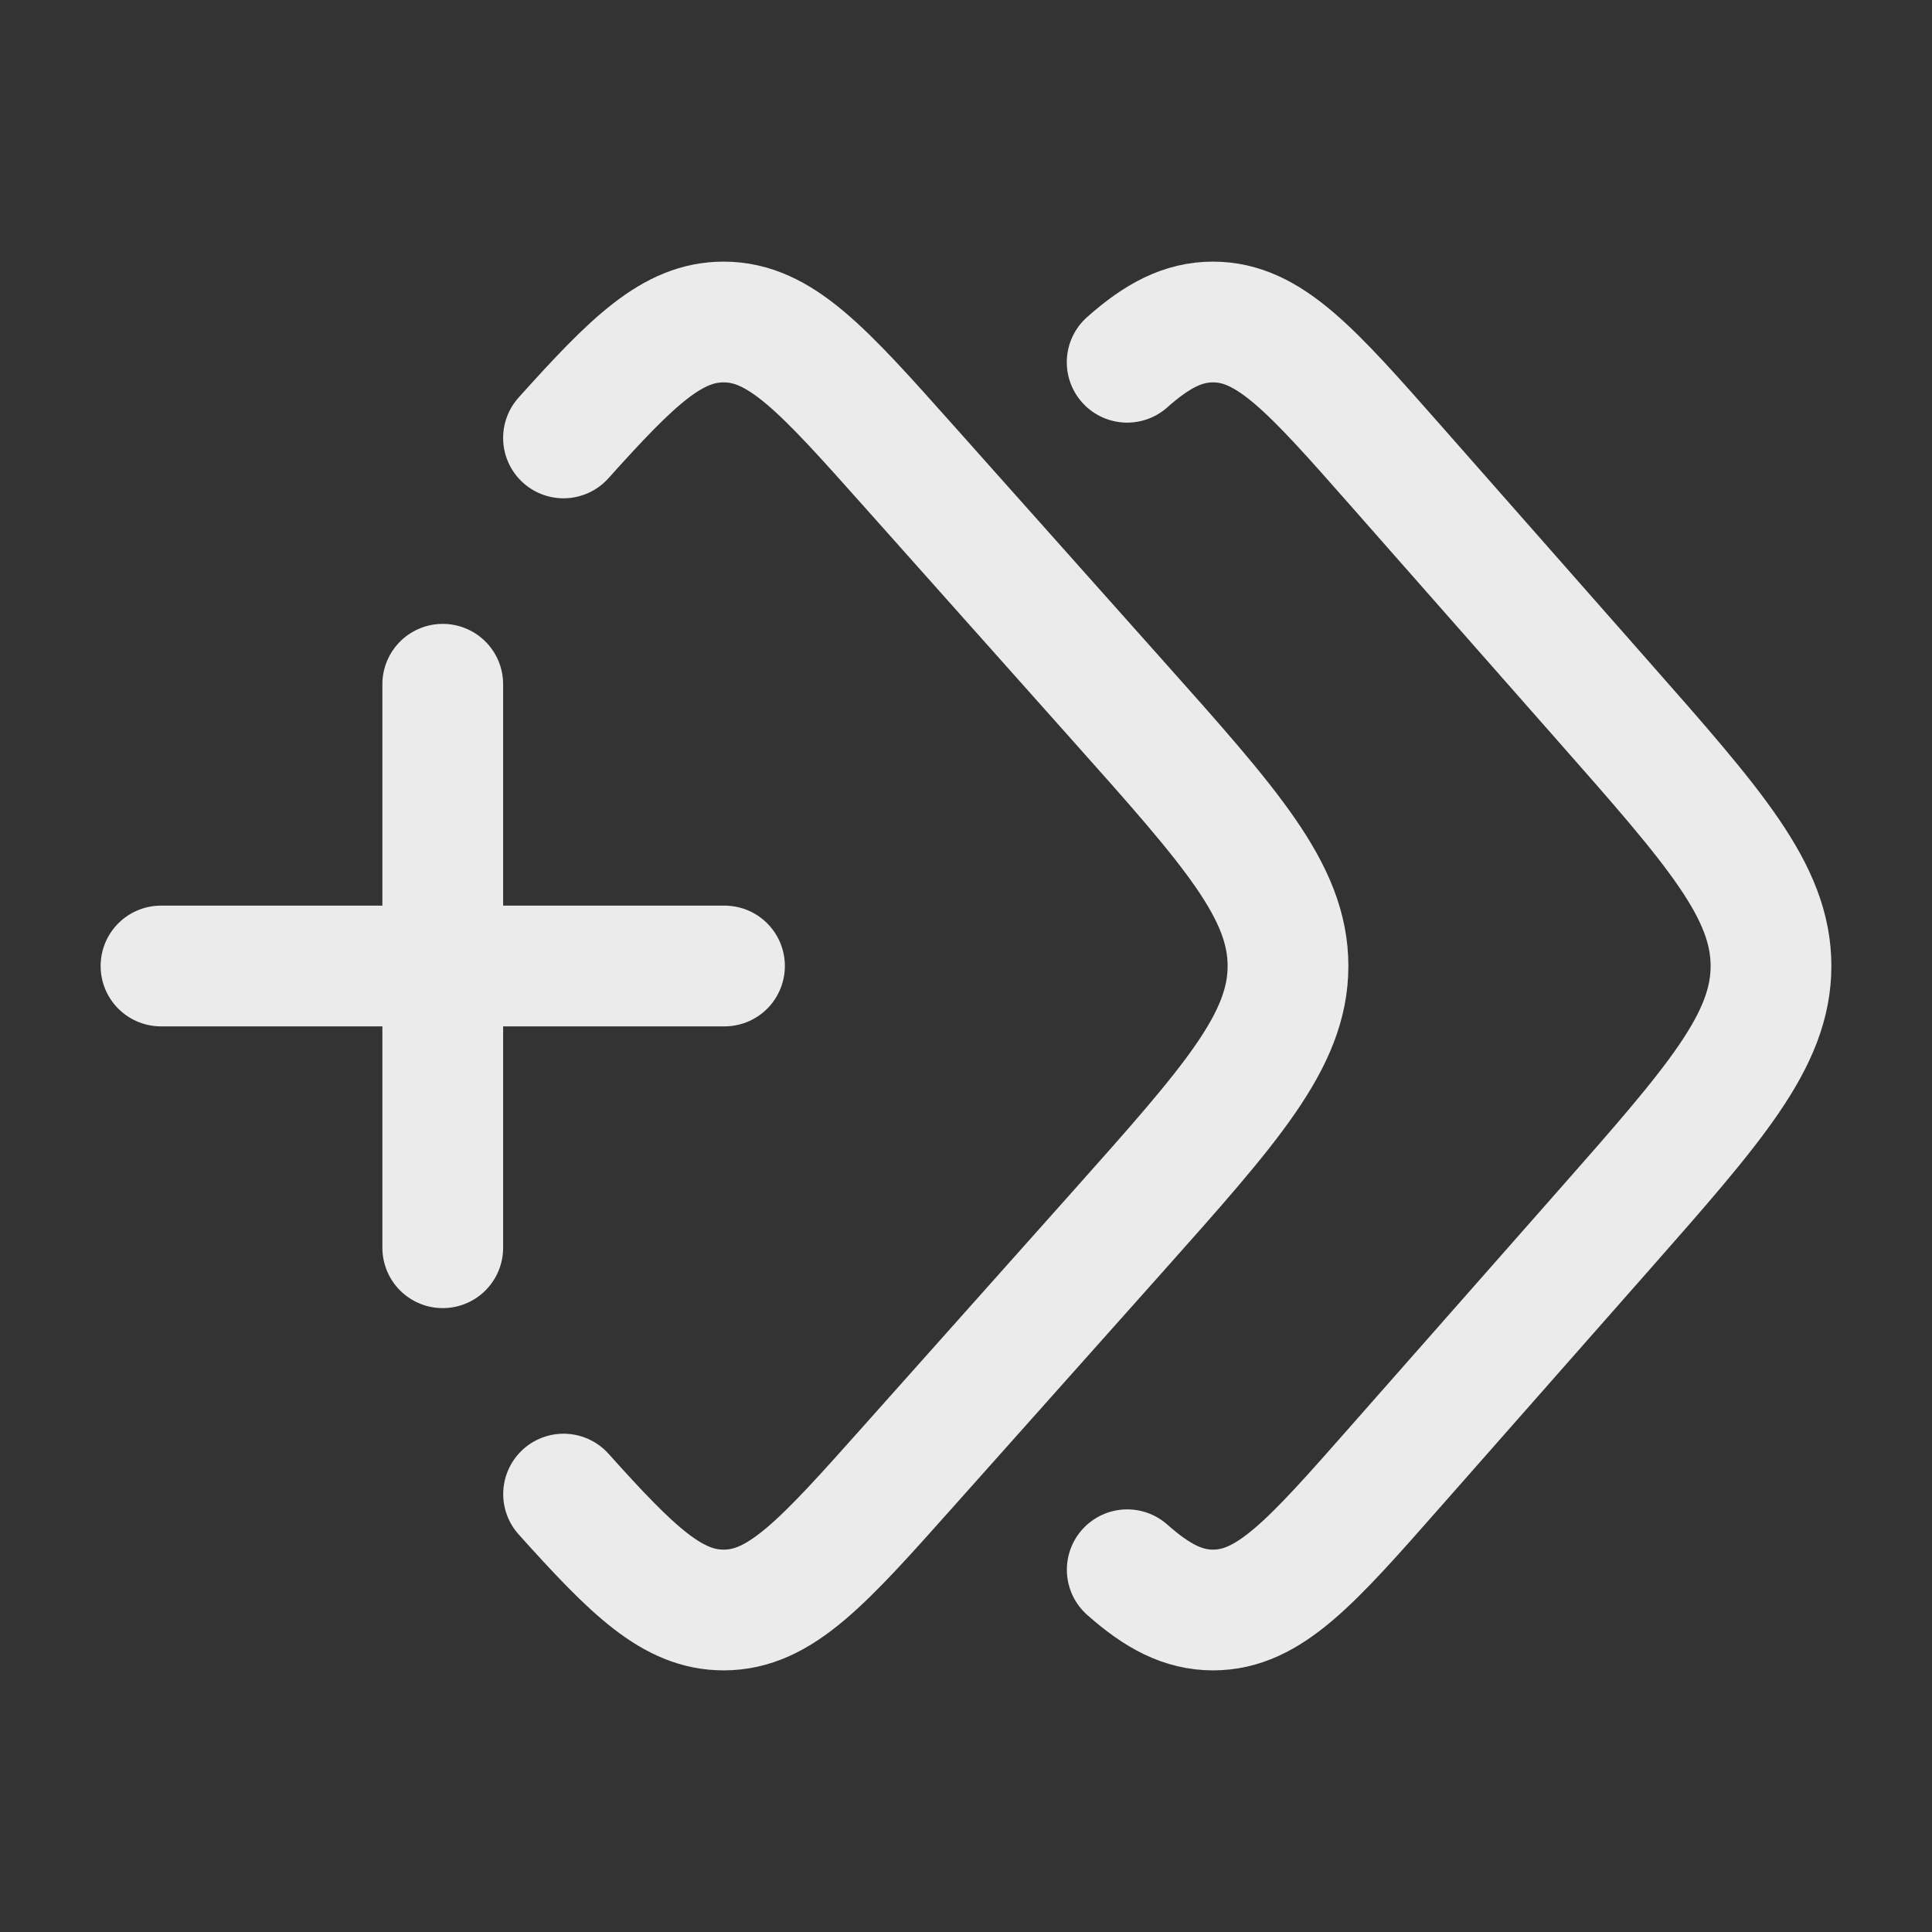 <svg width="24" height="24" fill="none" xmlns="http://www.w3.org/2000/svg"><rect width="100%" height="100%" fill="#333333" stroke="none"/><path d="M14.002 4.5c.375-.333.696-.5 1.066-.5.698 0 1.222.594 2.269 1.782l2.574 2.922C21.304 10.284 22 11.074 22 12c0 .925-.696 1.715-2.089 3.296l-2.575 2.922C16.29 19.406 15.767 20 15.069 20c-.37 0-.69-.167-1.066-.5" stroke="#EBEBEB" stroke-width="1.5" stroke-linecap="round"/><path d="M7 5.44C7.862 4.48 8.354 4 8.989 4c.706 0 1.235.594 2.294 1.782l2.604 2.922C15.296 10.284 16 11.074 16 12c0 .925-.704 1.715-2.112 3.296l-2.605 2.922C10.224 19.406 9.695 20 8.99 20c-.635 0-1.127-.48-1.989-1.44M5.5 15.5v-7M2 12h7" stroke="#EBEBEB" stroke-width="1.5" stroke-linecap="round"/></svg>